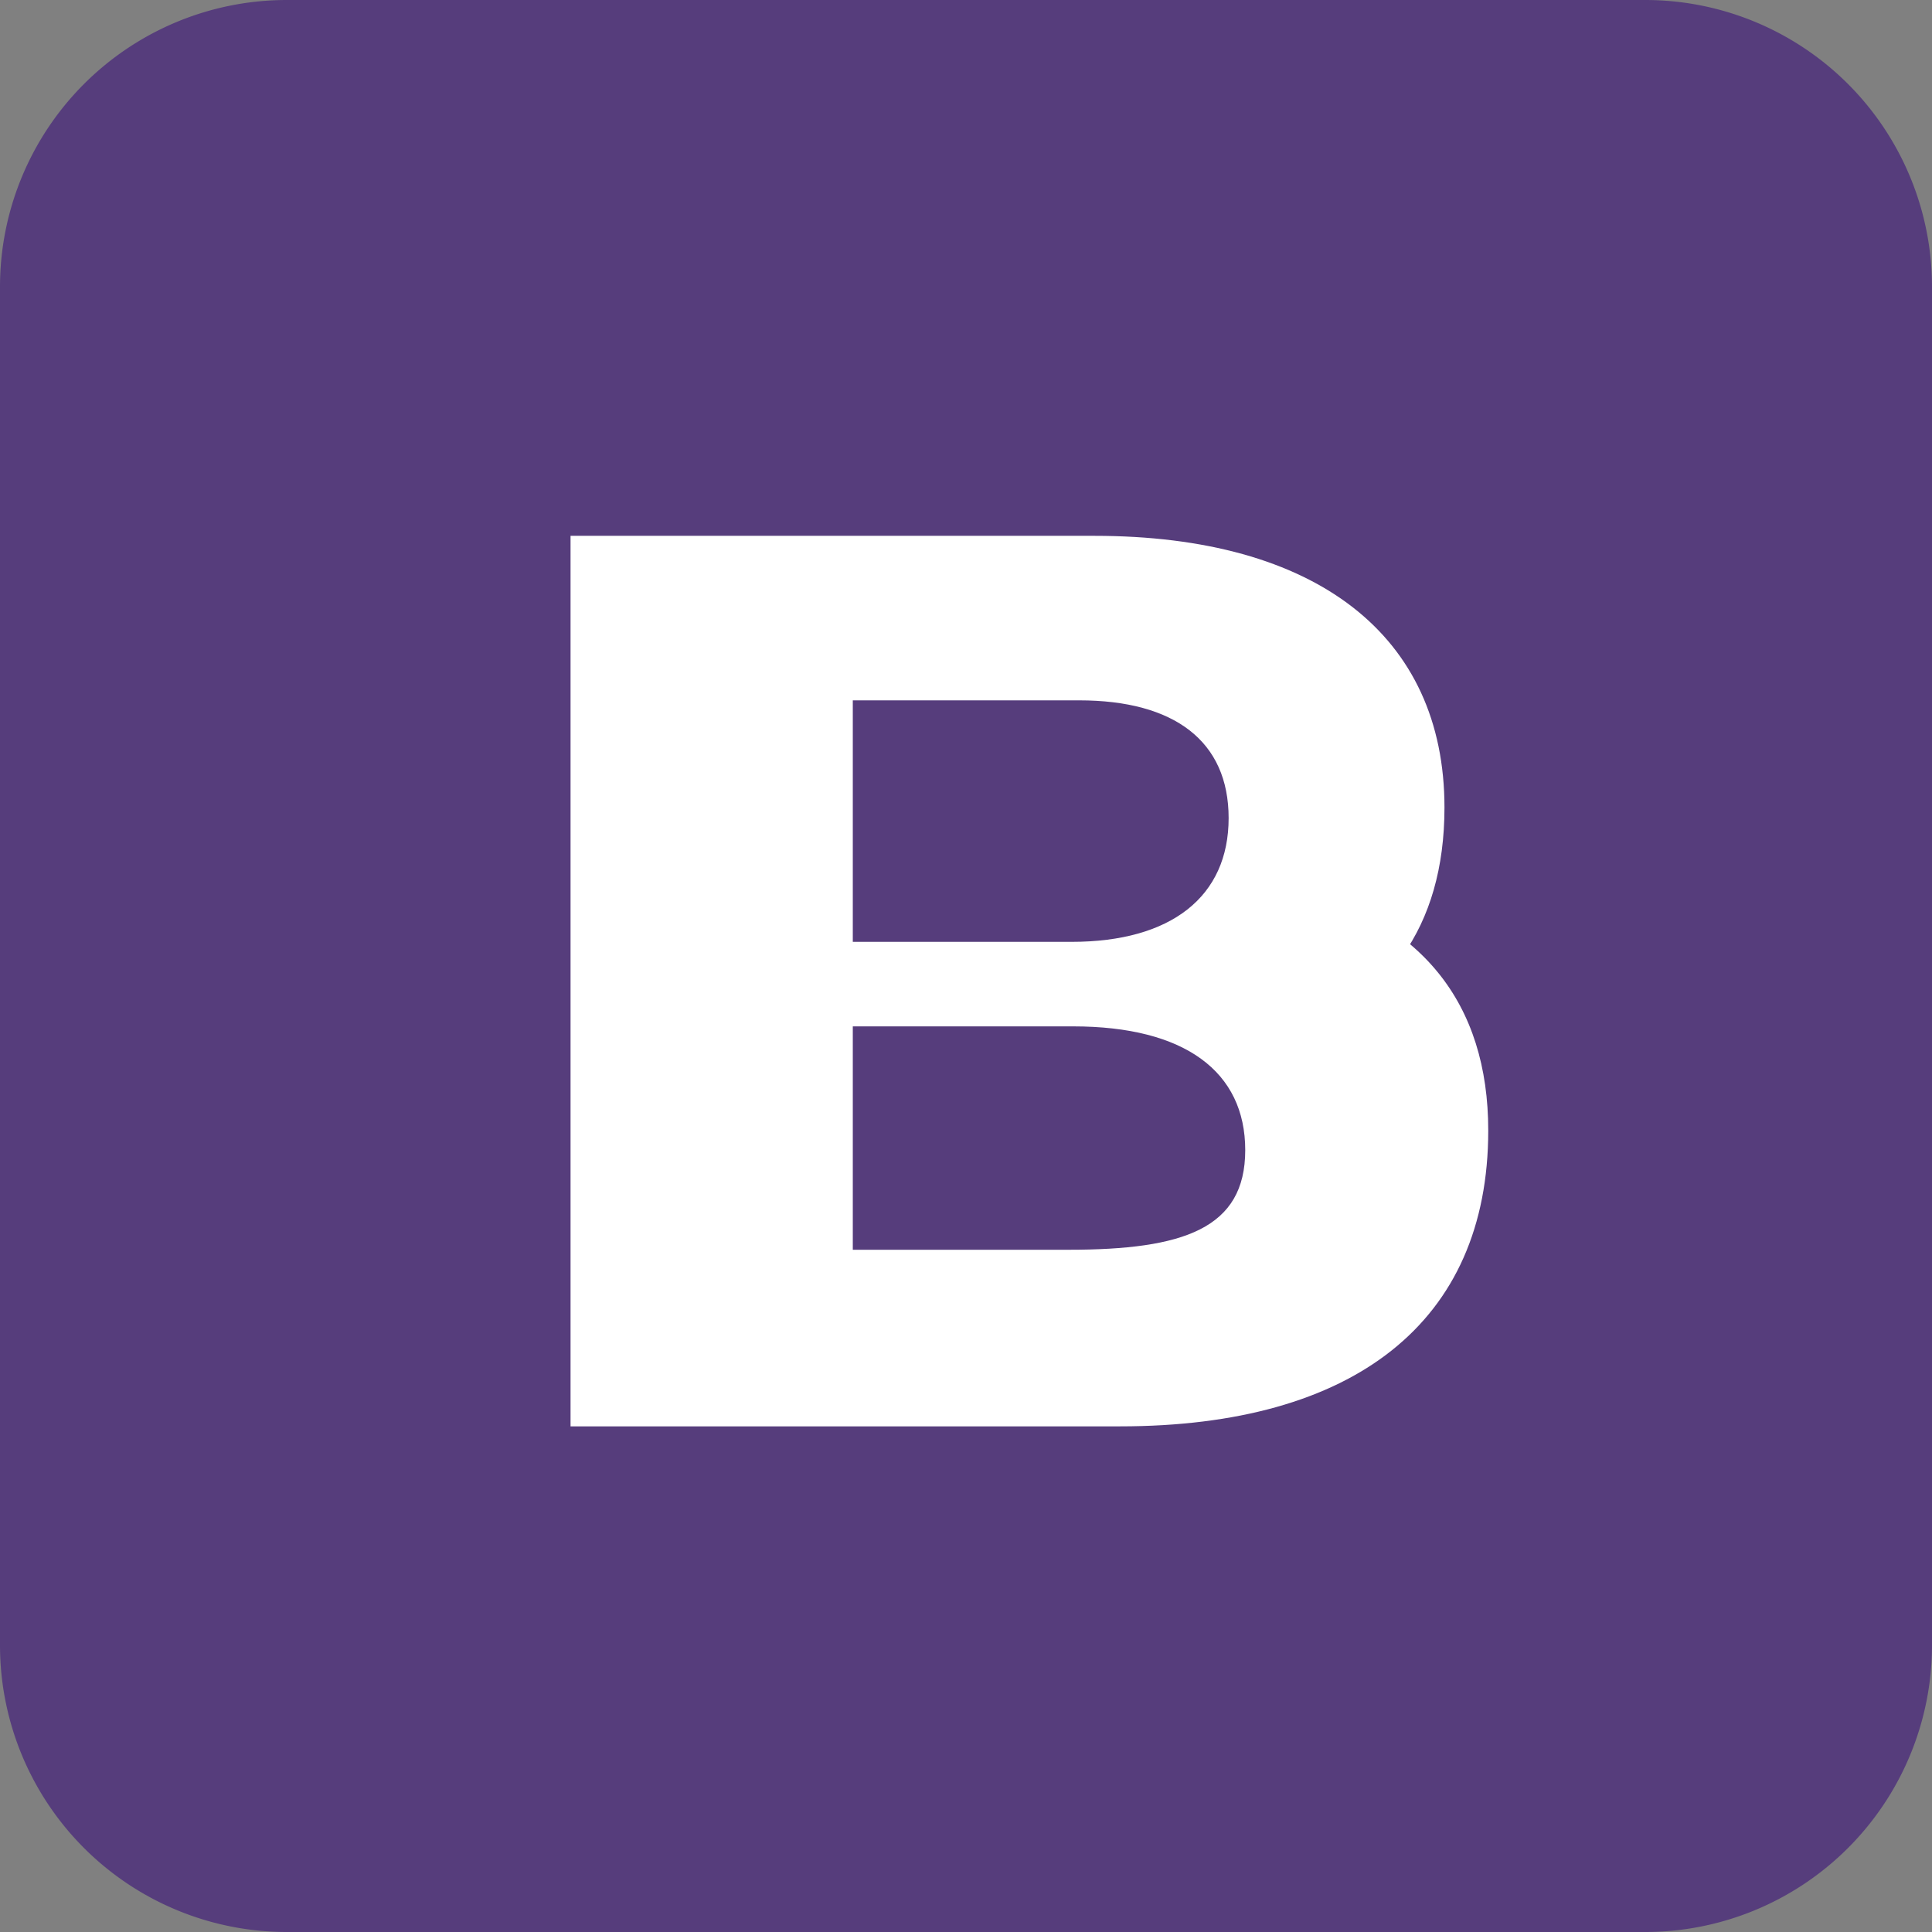 <svg xmlns="http://www.w3.org/2000/svg" viewBox="0 0 128 128">
<rect x="0" y="0" width="128" height="128" fill="#808080" stroke="none"/>
<path fill="#563d7c" d="M19 0h90a19 19 0 0 1 19 19v90a19 19 0 0 1-19 19H19a19 19 0 0 1-19-19V19A19 19 0 0 1 19 0z"></path>
<path fill="#fff" d="M85.2 68.7c6.6-2.1 10.5-7.2 10.5-15.2 0-11.4-8.5-18-23.2-18H37.8v59h36.4c15.5 0 24.4-6.9 24.4-19.6 0-8.4-4.4-14.1-13.4-16.2zm-28.7-22.3h15c6.3 0 9.9 2.7 9.9 7.8 0 5.2-3.8 8.2-10.4 8.2H56.5zm14.3 36.4H56.5V68h14.6c7.4 0 11.4 3 11.4 8.2s-4.1 6.6-11.7 6.6z"></path>
</svg>
